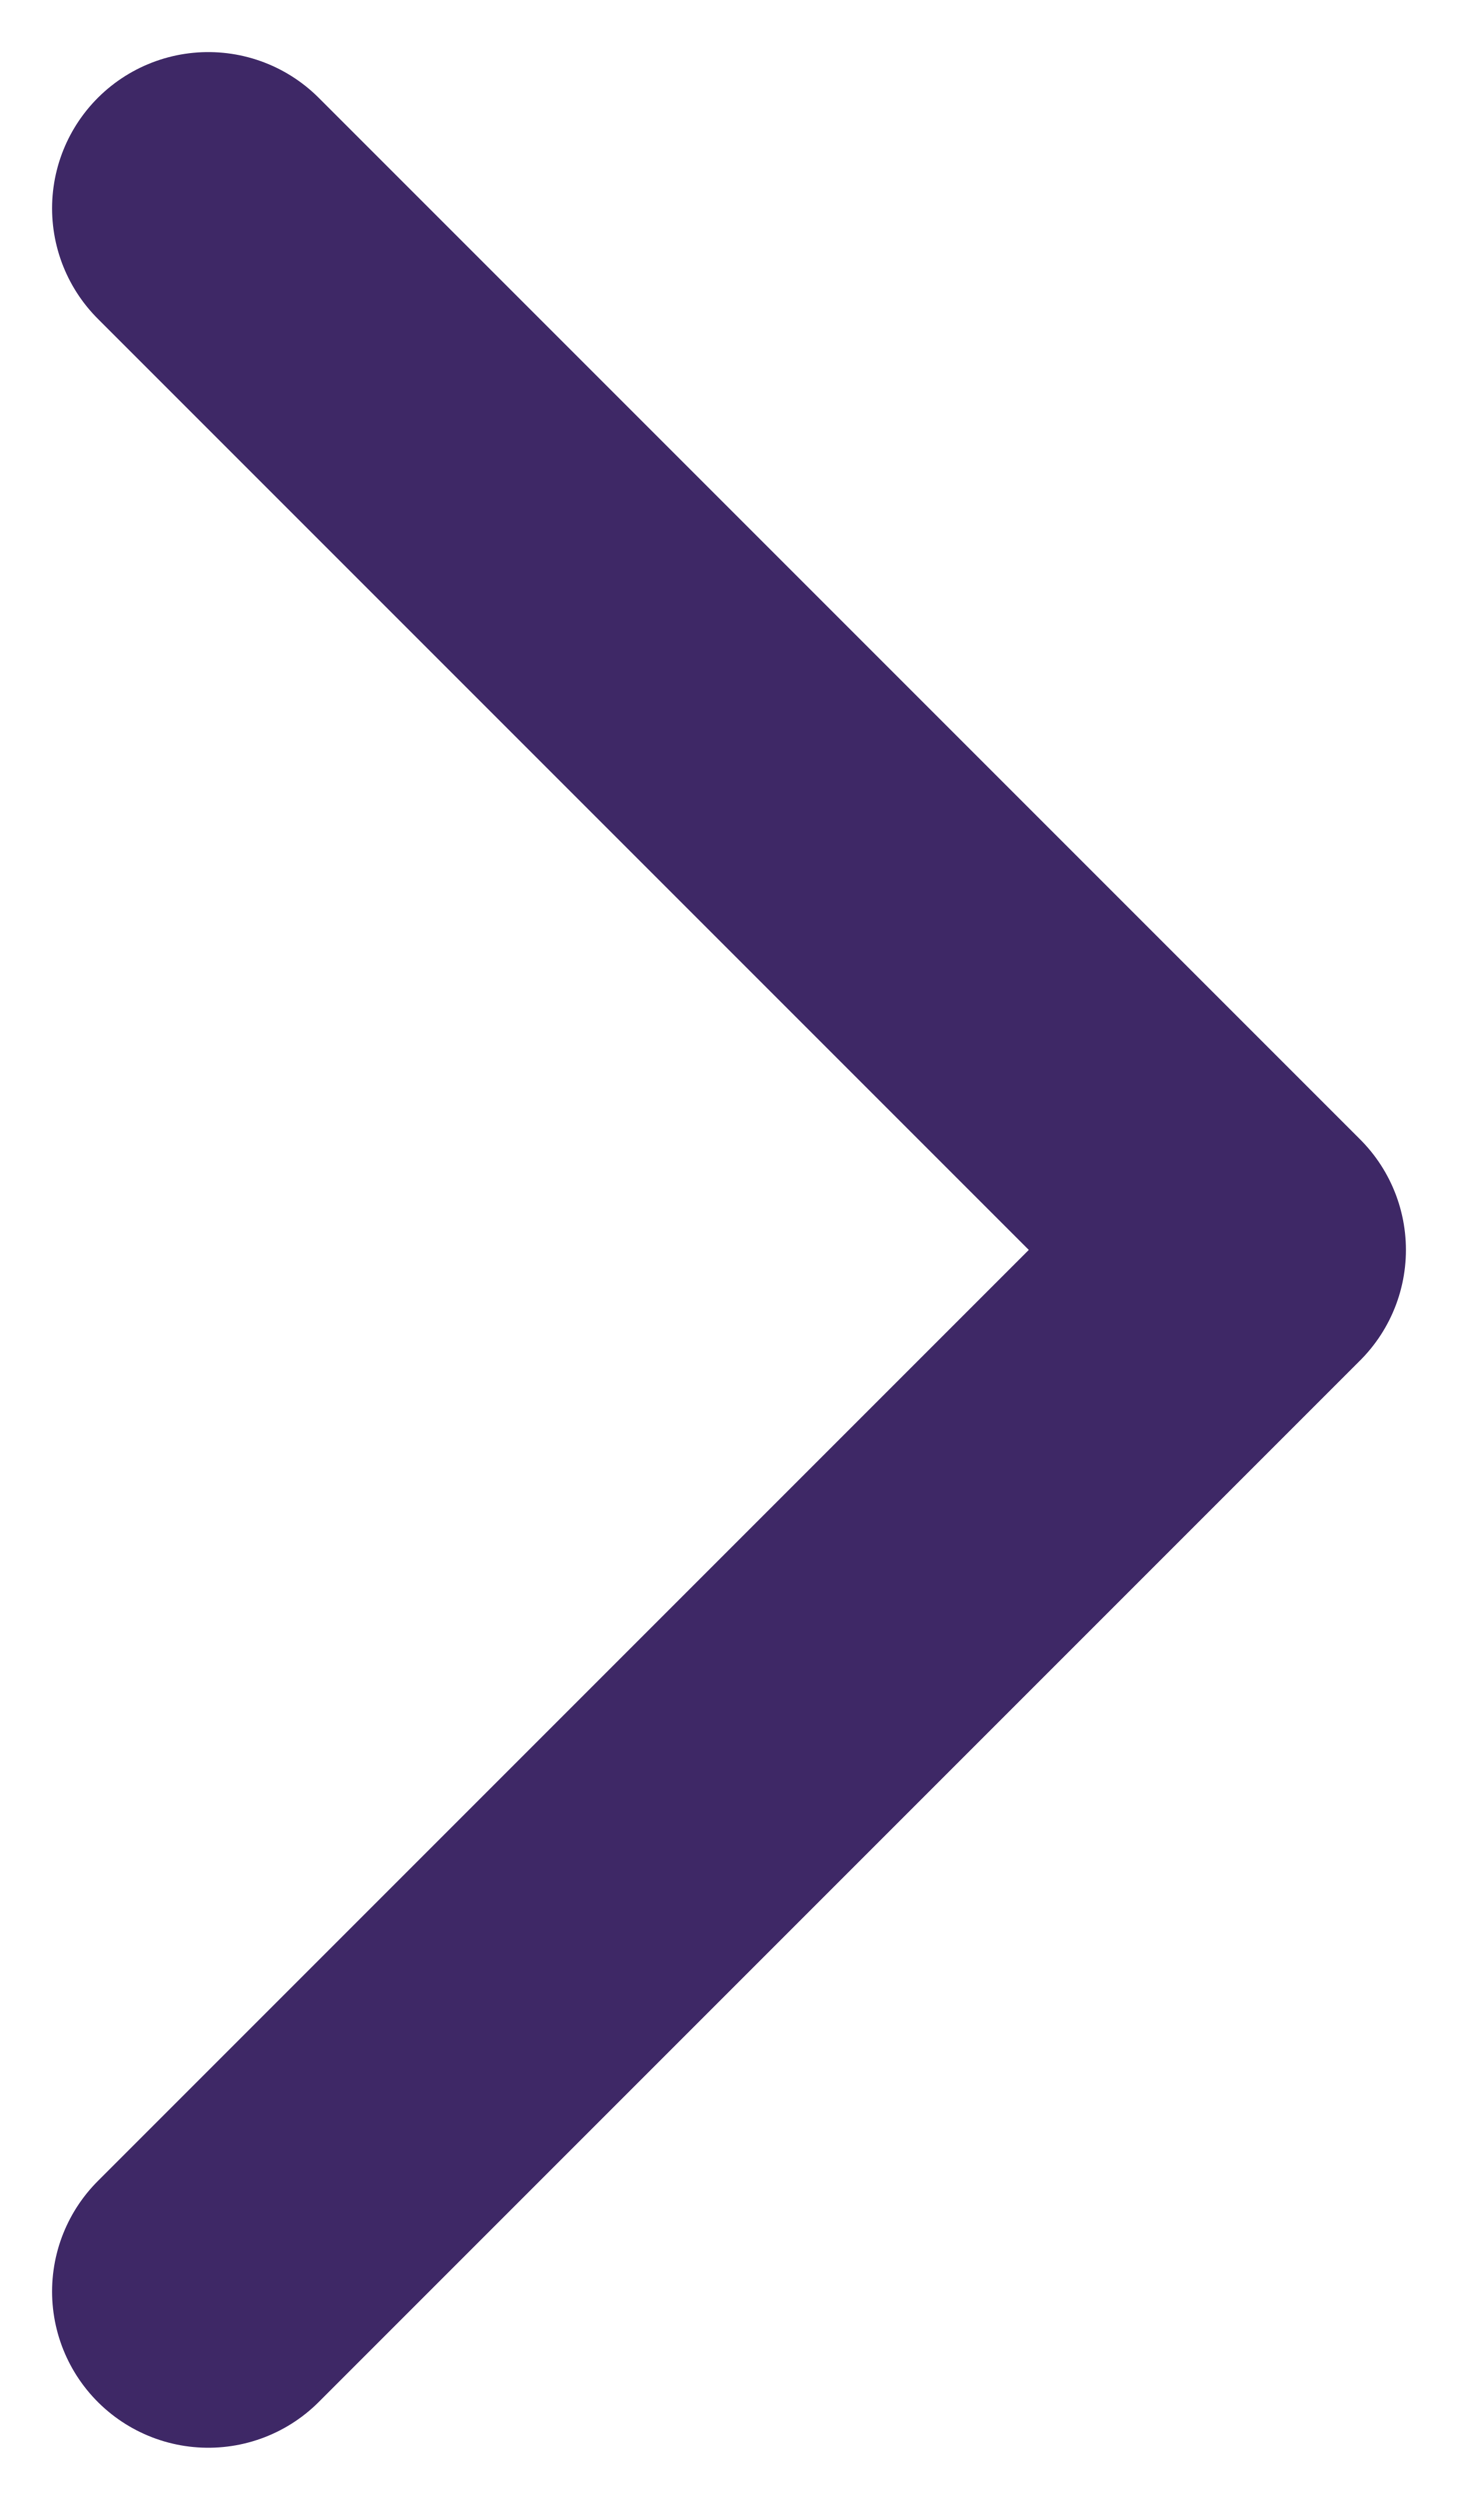 <svg width="14" height="24" viewBox="0 0 14 24" fill="none" xmlns="http://www.w3.org/2000/svg">
<path d="M2 2L12 12L2 22" stroke="#3E2866" stroke-width="3" stroke-linecap="round" stroke-linejoin="round"/>
</svg>
